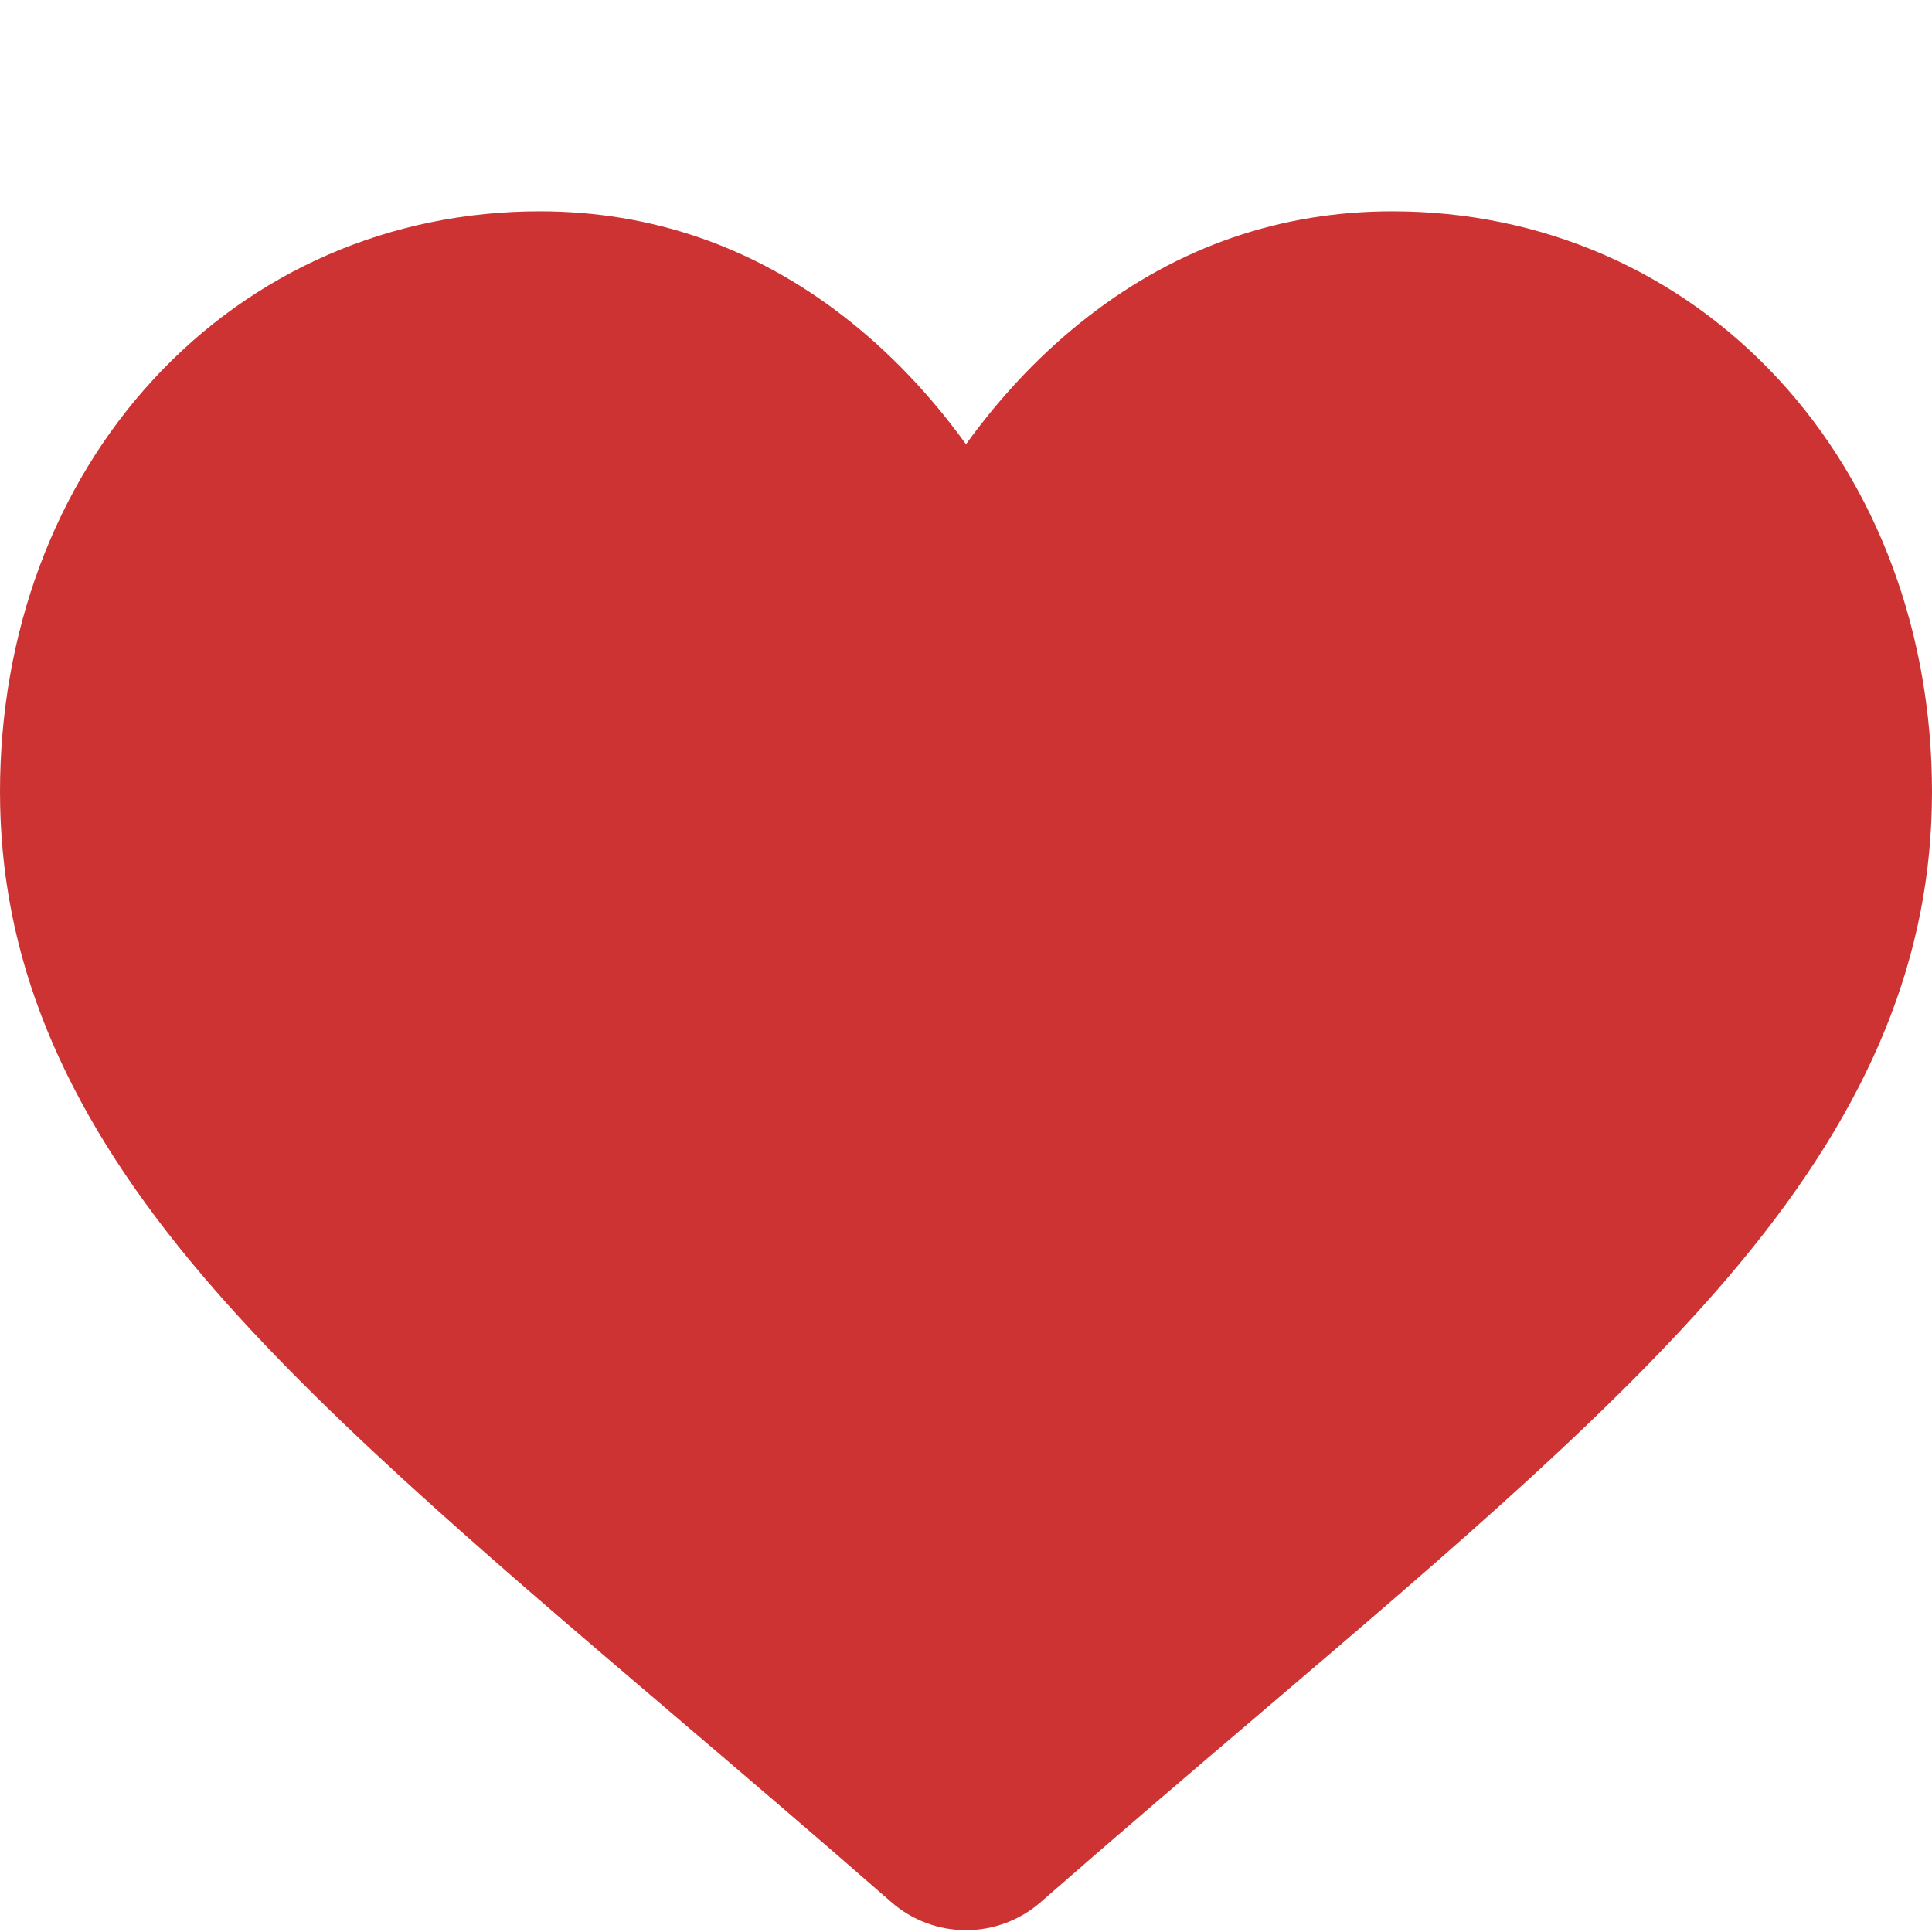 <svg viewBox="0 -28 512 512" xmlns="http://www.w3.org/2000/svg">
    <path d="M256 483.516C248.711 483.516 241.684 480.875 236.207 476.078C215.523 457.992 195.582 440.996 177.988 426.004L177.898 425.926C126.316 381.969 81.773 344.008 50.781 306.613C16.137 264.809 0 225.172 0 181.871C0 139.801 14.426 100.988 40.617 72.578C67.121 43.832 103.488 28 143.031 28C172.586 28 199.652 37.344 223.477 55.77C235.5 65.07 246.398 76.453 256 89.731C265.605 76.453 276.5 65.07 288.527 55.77C312.352 37.344 339.418 28 368.973 28C408.512 28 444.883 43.832 471.387 72.578C497.578 100.988 512 139.801 512 181.871C512 225.172 495.867 264.809 461.223 306.609C430.23 344.008 385.691 381.965 334.117 425.918C316.492 440.934 296.52 457.957 275.789 476.086C270.316 480.875 263.285 483.516 256 483.516Z" fill="#CD3333"/>
</svg>